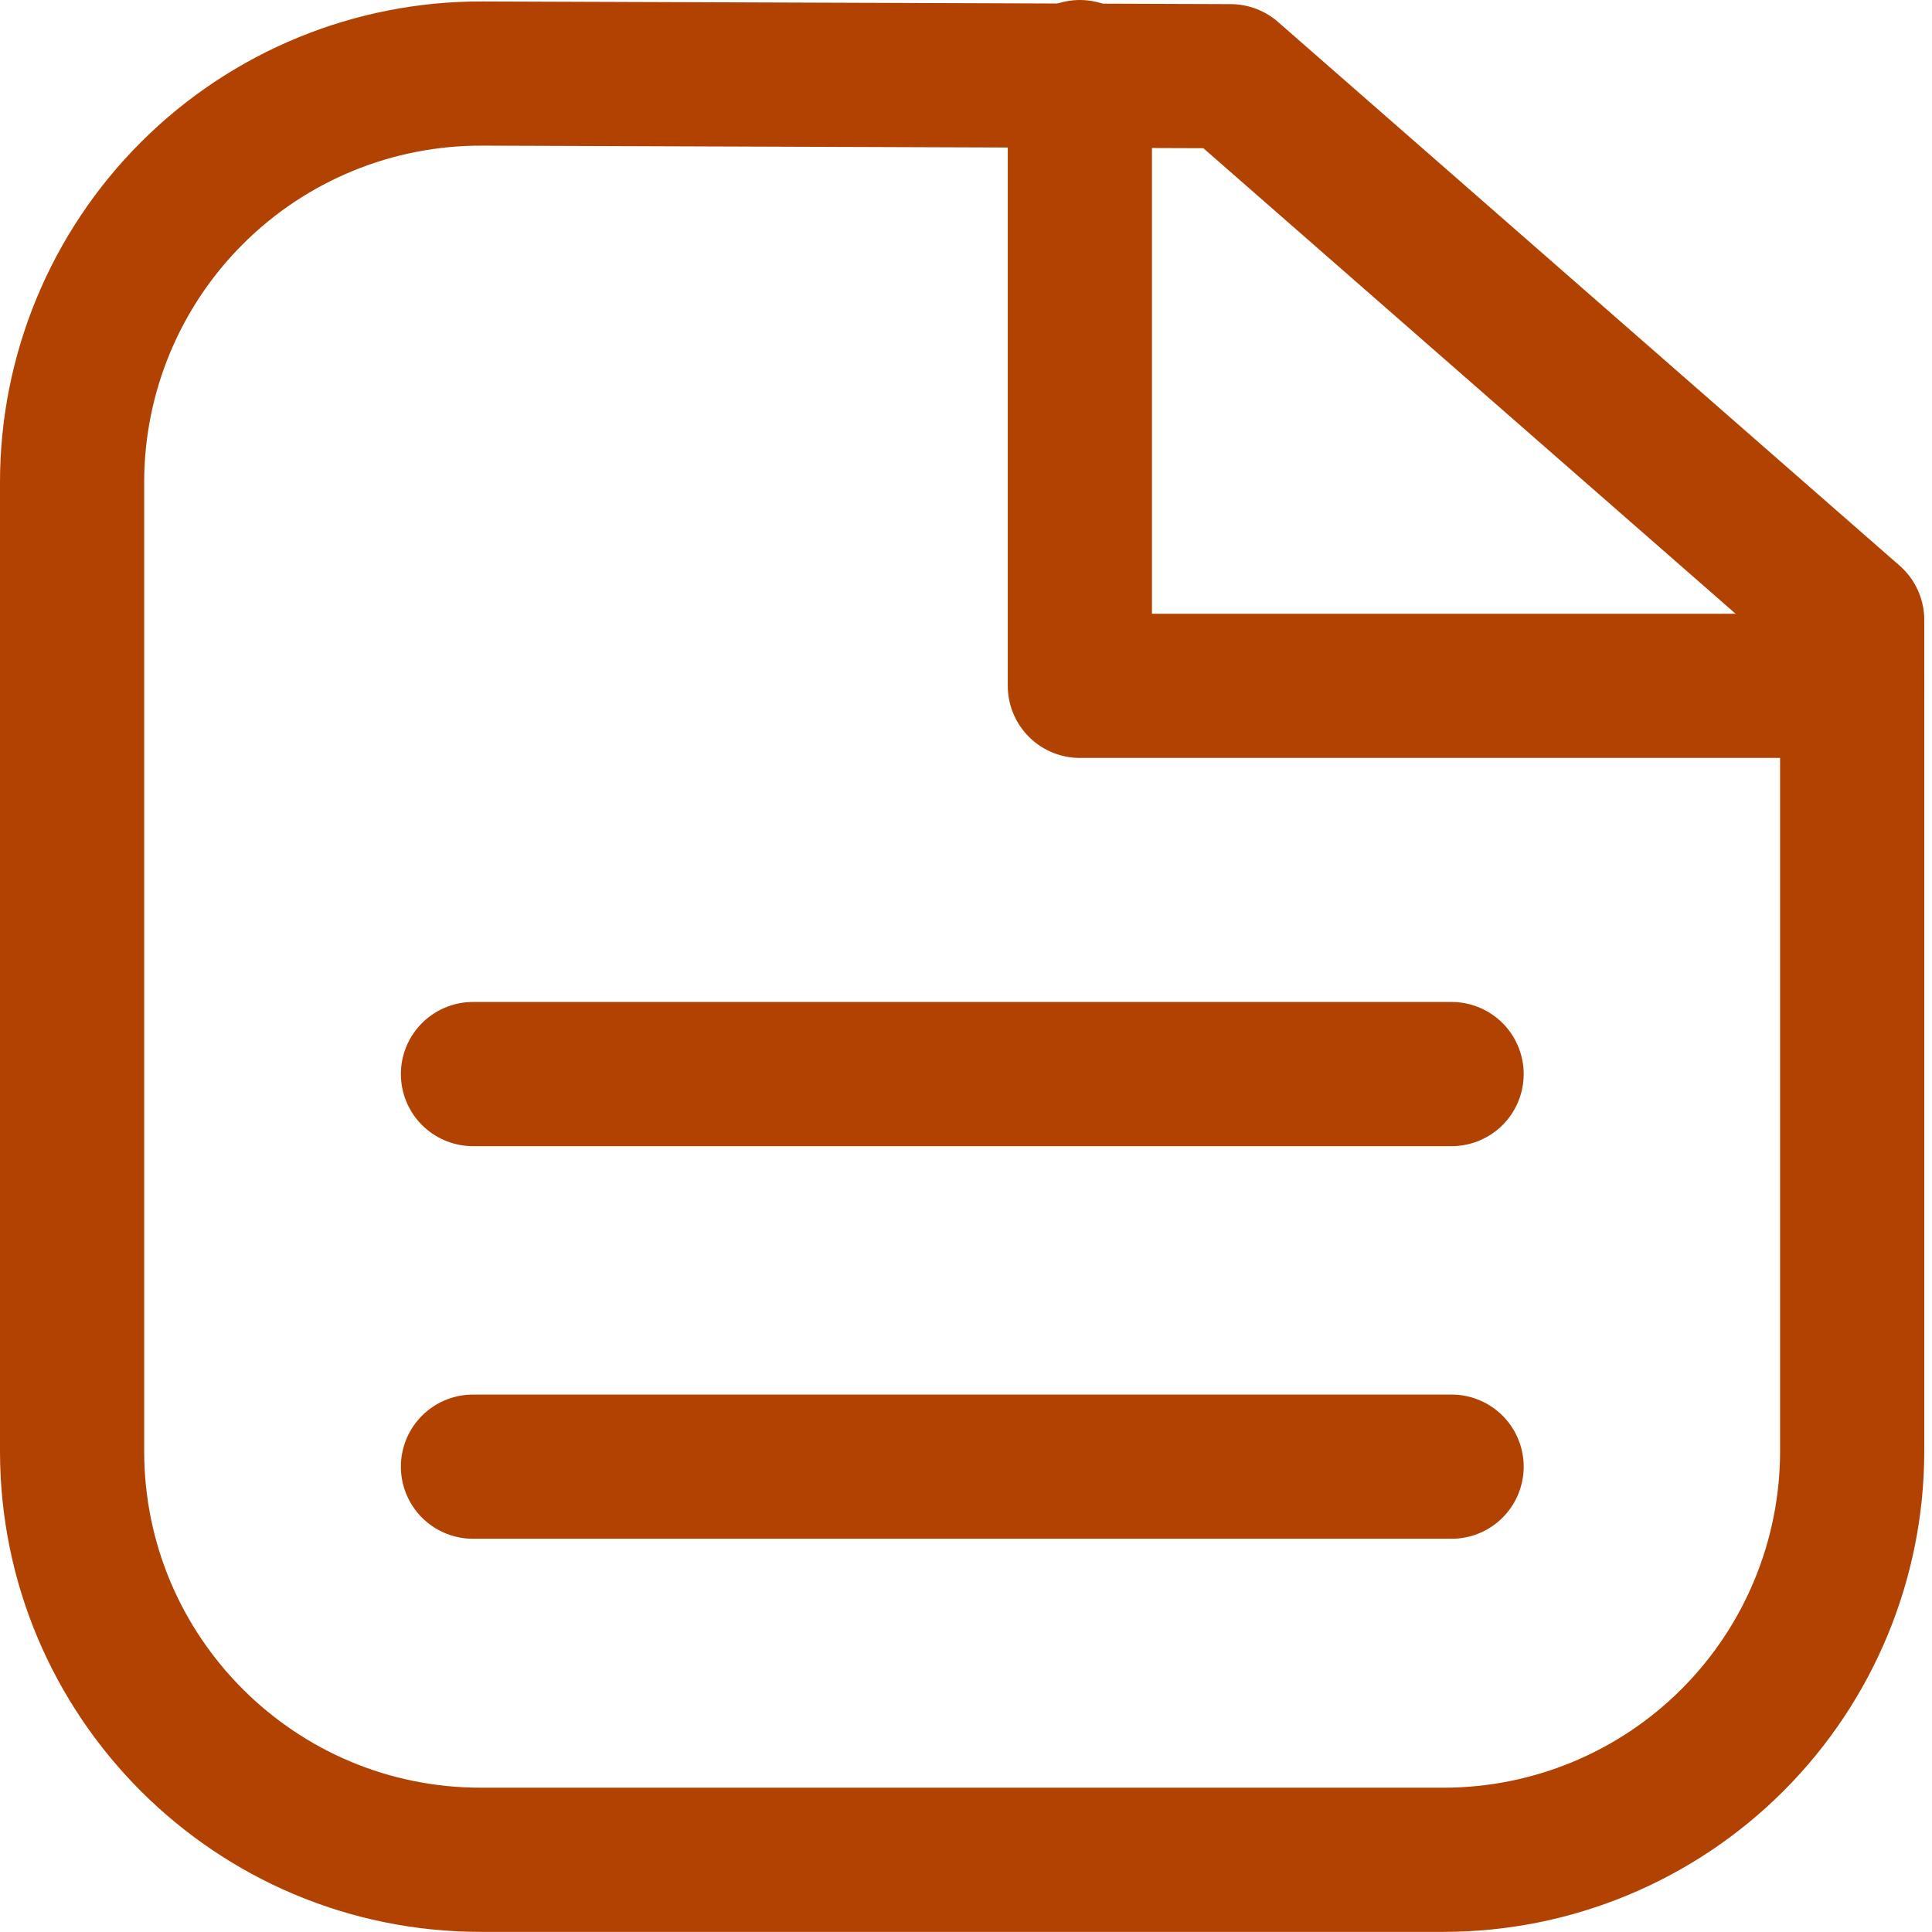 <?xml version="1.0" encoding="UTF-8" standalone="no"?><!DOCTYPE svg PUBLIC "-//W3C//DTD SVG 1.1//EN" "http://www.w3.org/Graphics/SVG/1.1/DTD/svg11.dtd"><svg width="100%" height="100%" viewBox="0 0 201 201" version="1.1" xmlns="http://www.w3.org/2000/svg" xmlns:xlink="http://www.w3.org/1999/xlink" xml:space="preserve" xmlns:serif="http://www.serif.com/" style="fill-rule:evenodd;clip-rule:evenodd;stroke-linecap:round;stroke-linejoin:round;stroke-miterlimit:1.5;"><g><path d="M50.171,7.652c-11.303,-0.04 -22.157,4.421 -30.164,12.4c-8.006,7.978 -12.507,18.816 -12.507,30.119l0,100.797c0,23.483 19.037,42.519 42.52,42.519l100.156,0c11.277,0 22.092,-4.479 30.066,-12.453c7.974,-7.974 12.453,-18.789 12.453,-30.066l0,-86.472l-64.671,-56.567c0,-0 -43.184,-0.154 -77.853,-0.277Z" style="fill:none;stroke:#b24202;stroke-width:15px;"/><path d="M49.206,152.588l101.814,0" style="fill:none;stroke:#b24202;stroke-width:15px;"/><path d="M49.206,111.743l101.814,-0" style="fill:none;stroke:#b24202;stroke-width:15px;"/><path d="M112.346,7.5l0,63.853l80.349,-0" style="fill:none;stroke:#b24202;stroke-width:15px;"/></g></svg>